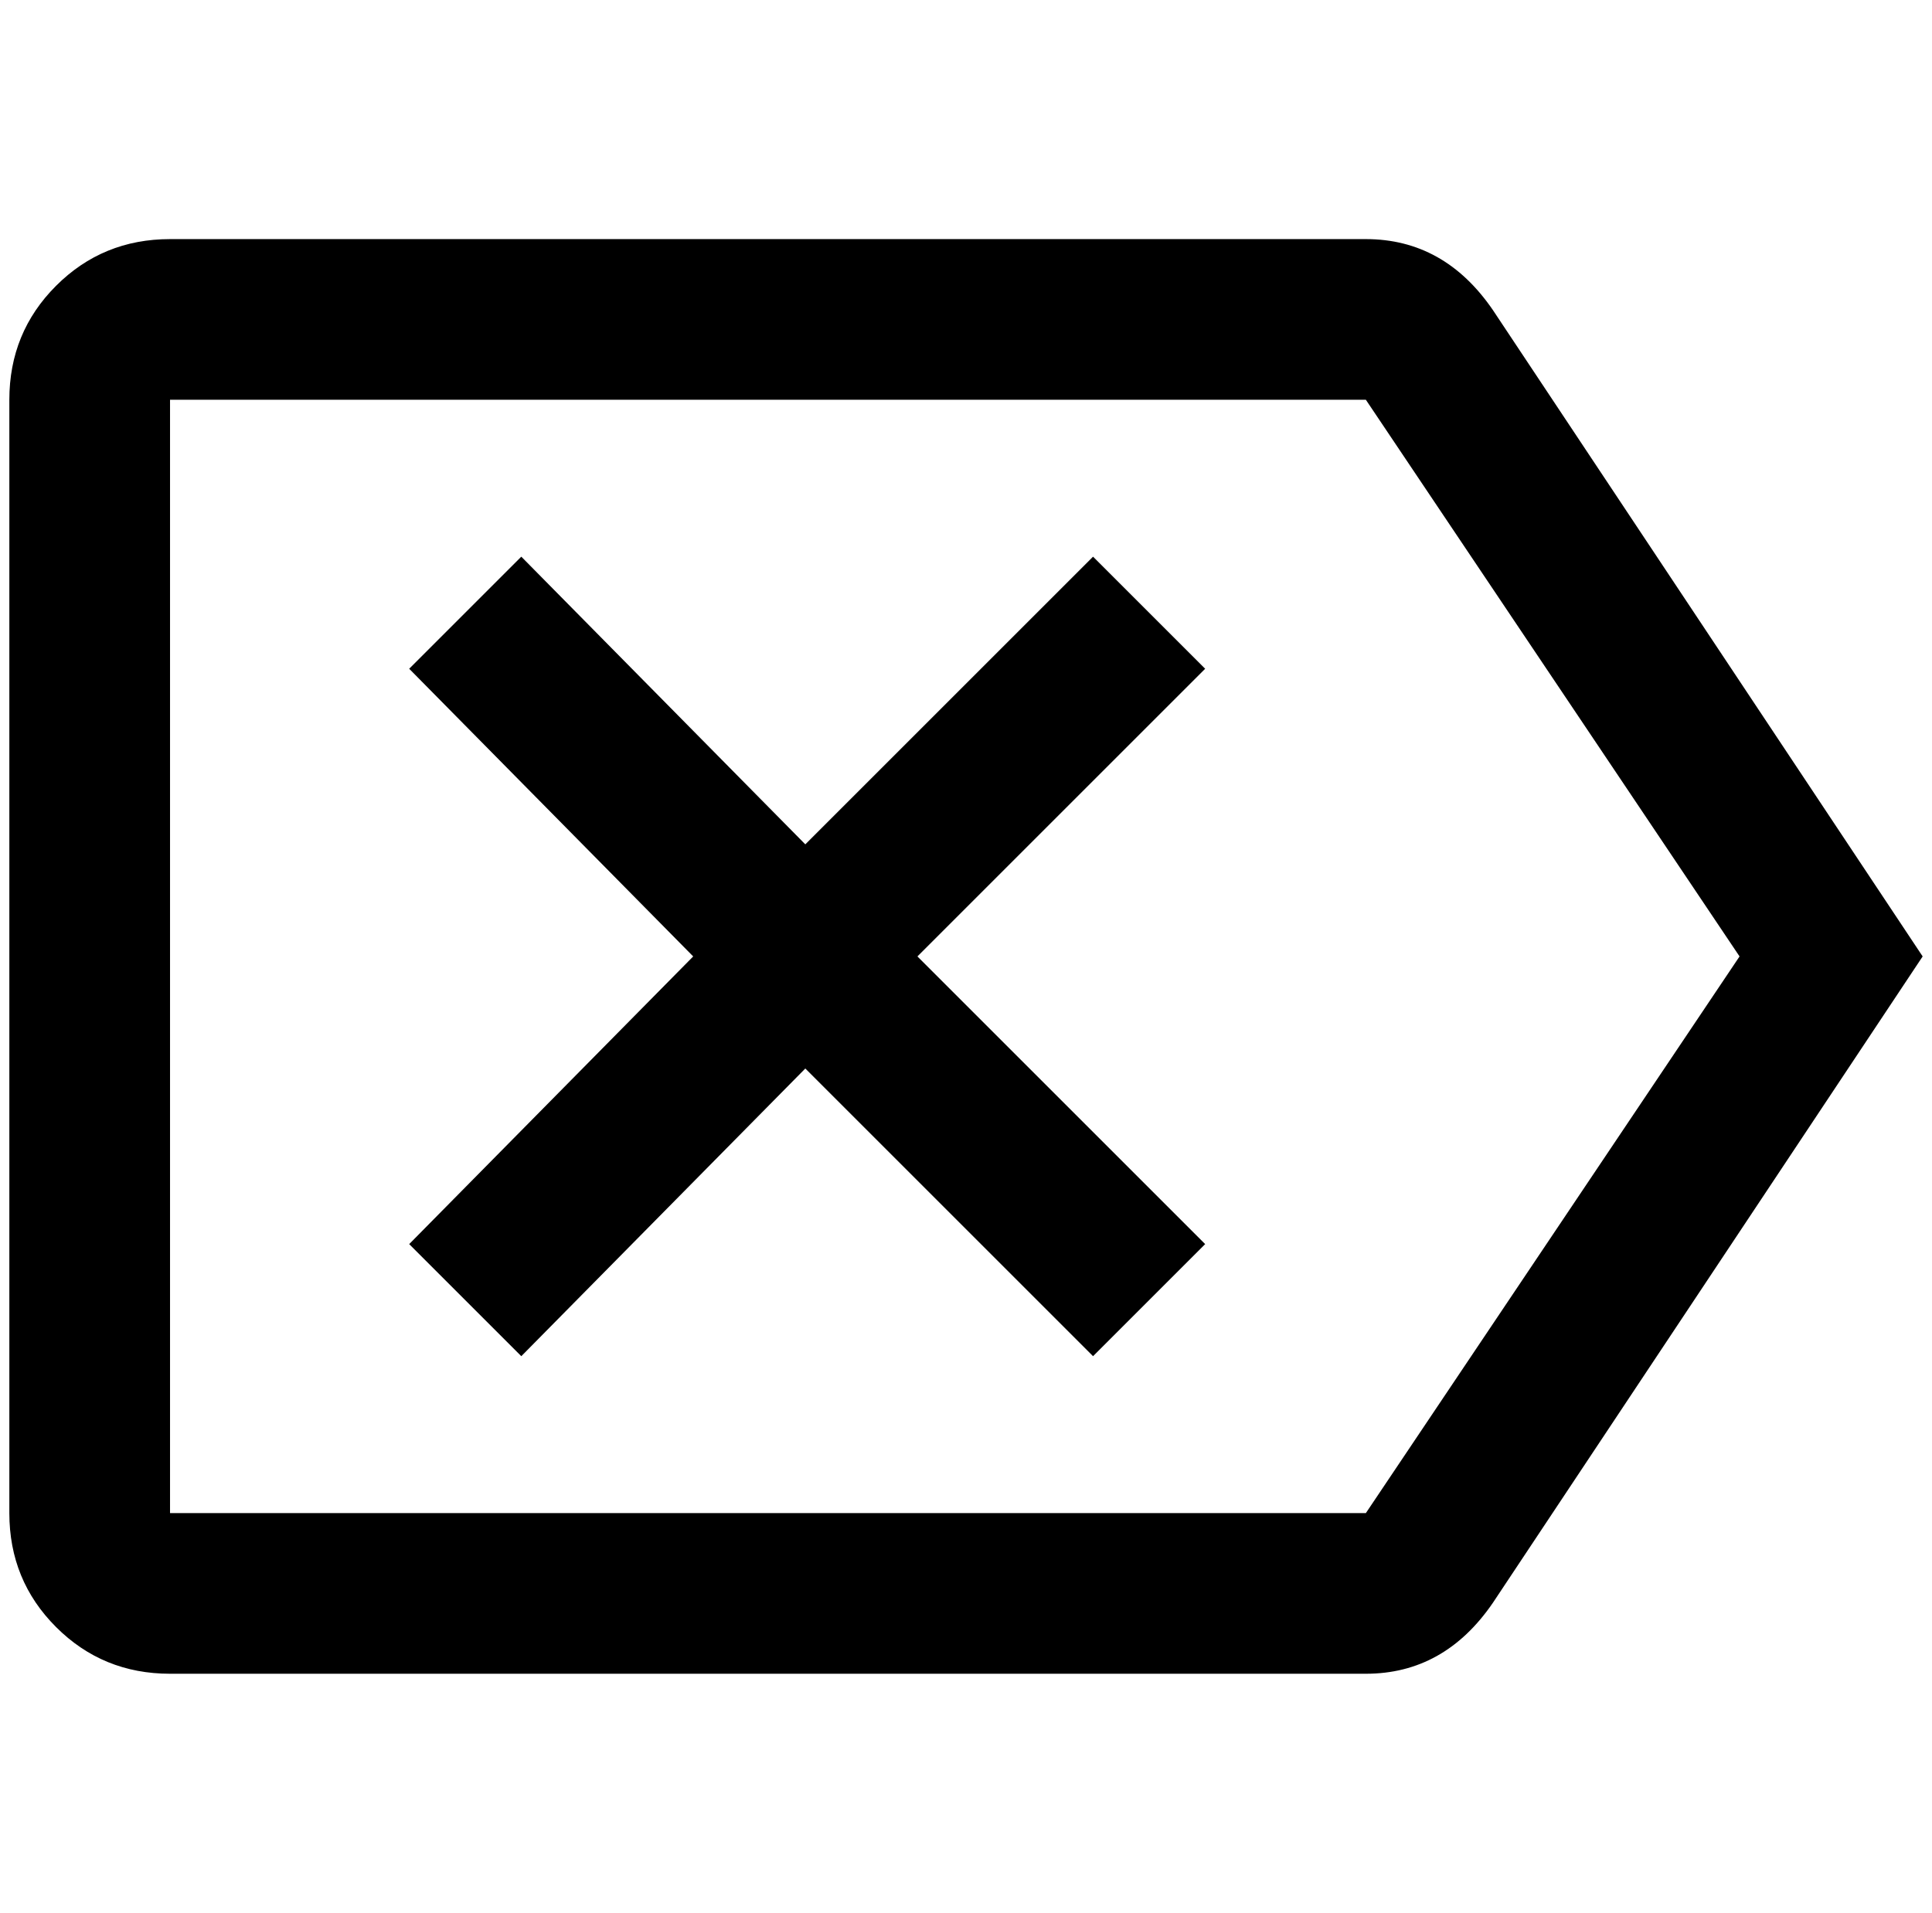 <?xml version="1.0" standalone="no"?>
<!DOCTYPE svg PUBLIC "-//W3C//DTD SVG 1.1//EN" "http://www.w3.org/Graphics/SVG/1.1/DTD/svg11.dtd" >
<svg xmlns="http://www.w3.org/2000/svg" xmlns:xlink="http://www.w3.org/1999/xlink" version="1.1" viewBox="-10 0 2068 2048">
   <path fill="currentColor"
d="M428 1332l120 120l304 -308l308 308l120 -120l-308 -308l308 -308l-120 -120l-308 308l-304 -308l-120 120l304 308zM172 256q-72 0 -122 50t-50 122v1192q0 72 50 122t122 50h1280q84 0 136 -76l460 -692l-460 -692q-52 -76 -136 -76h-1280zM172 428h1280l400 596
l-400 596h-1280v-1192z" />
</svg>
